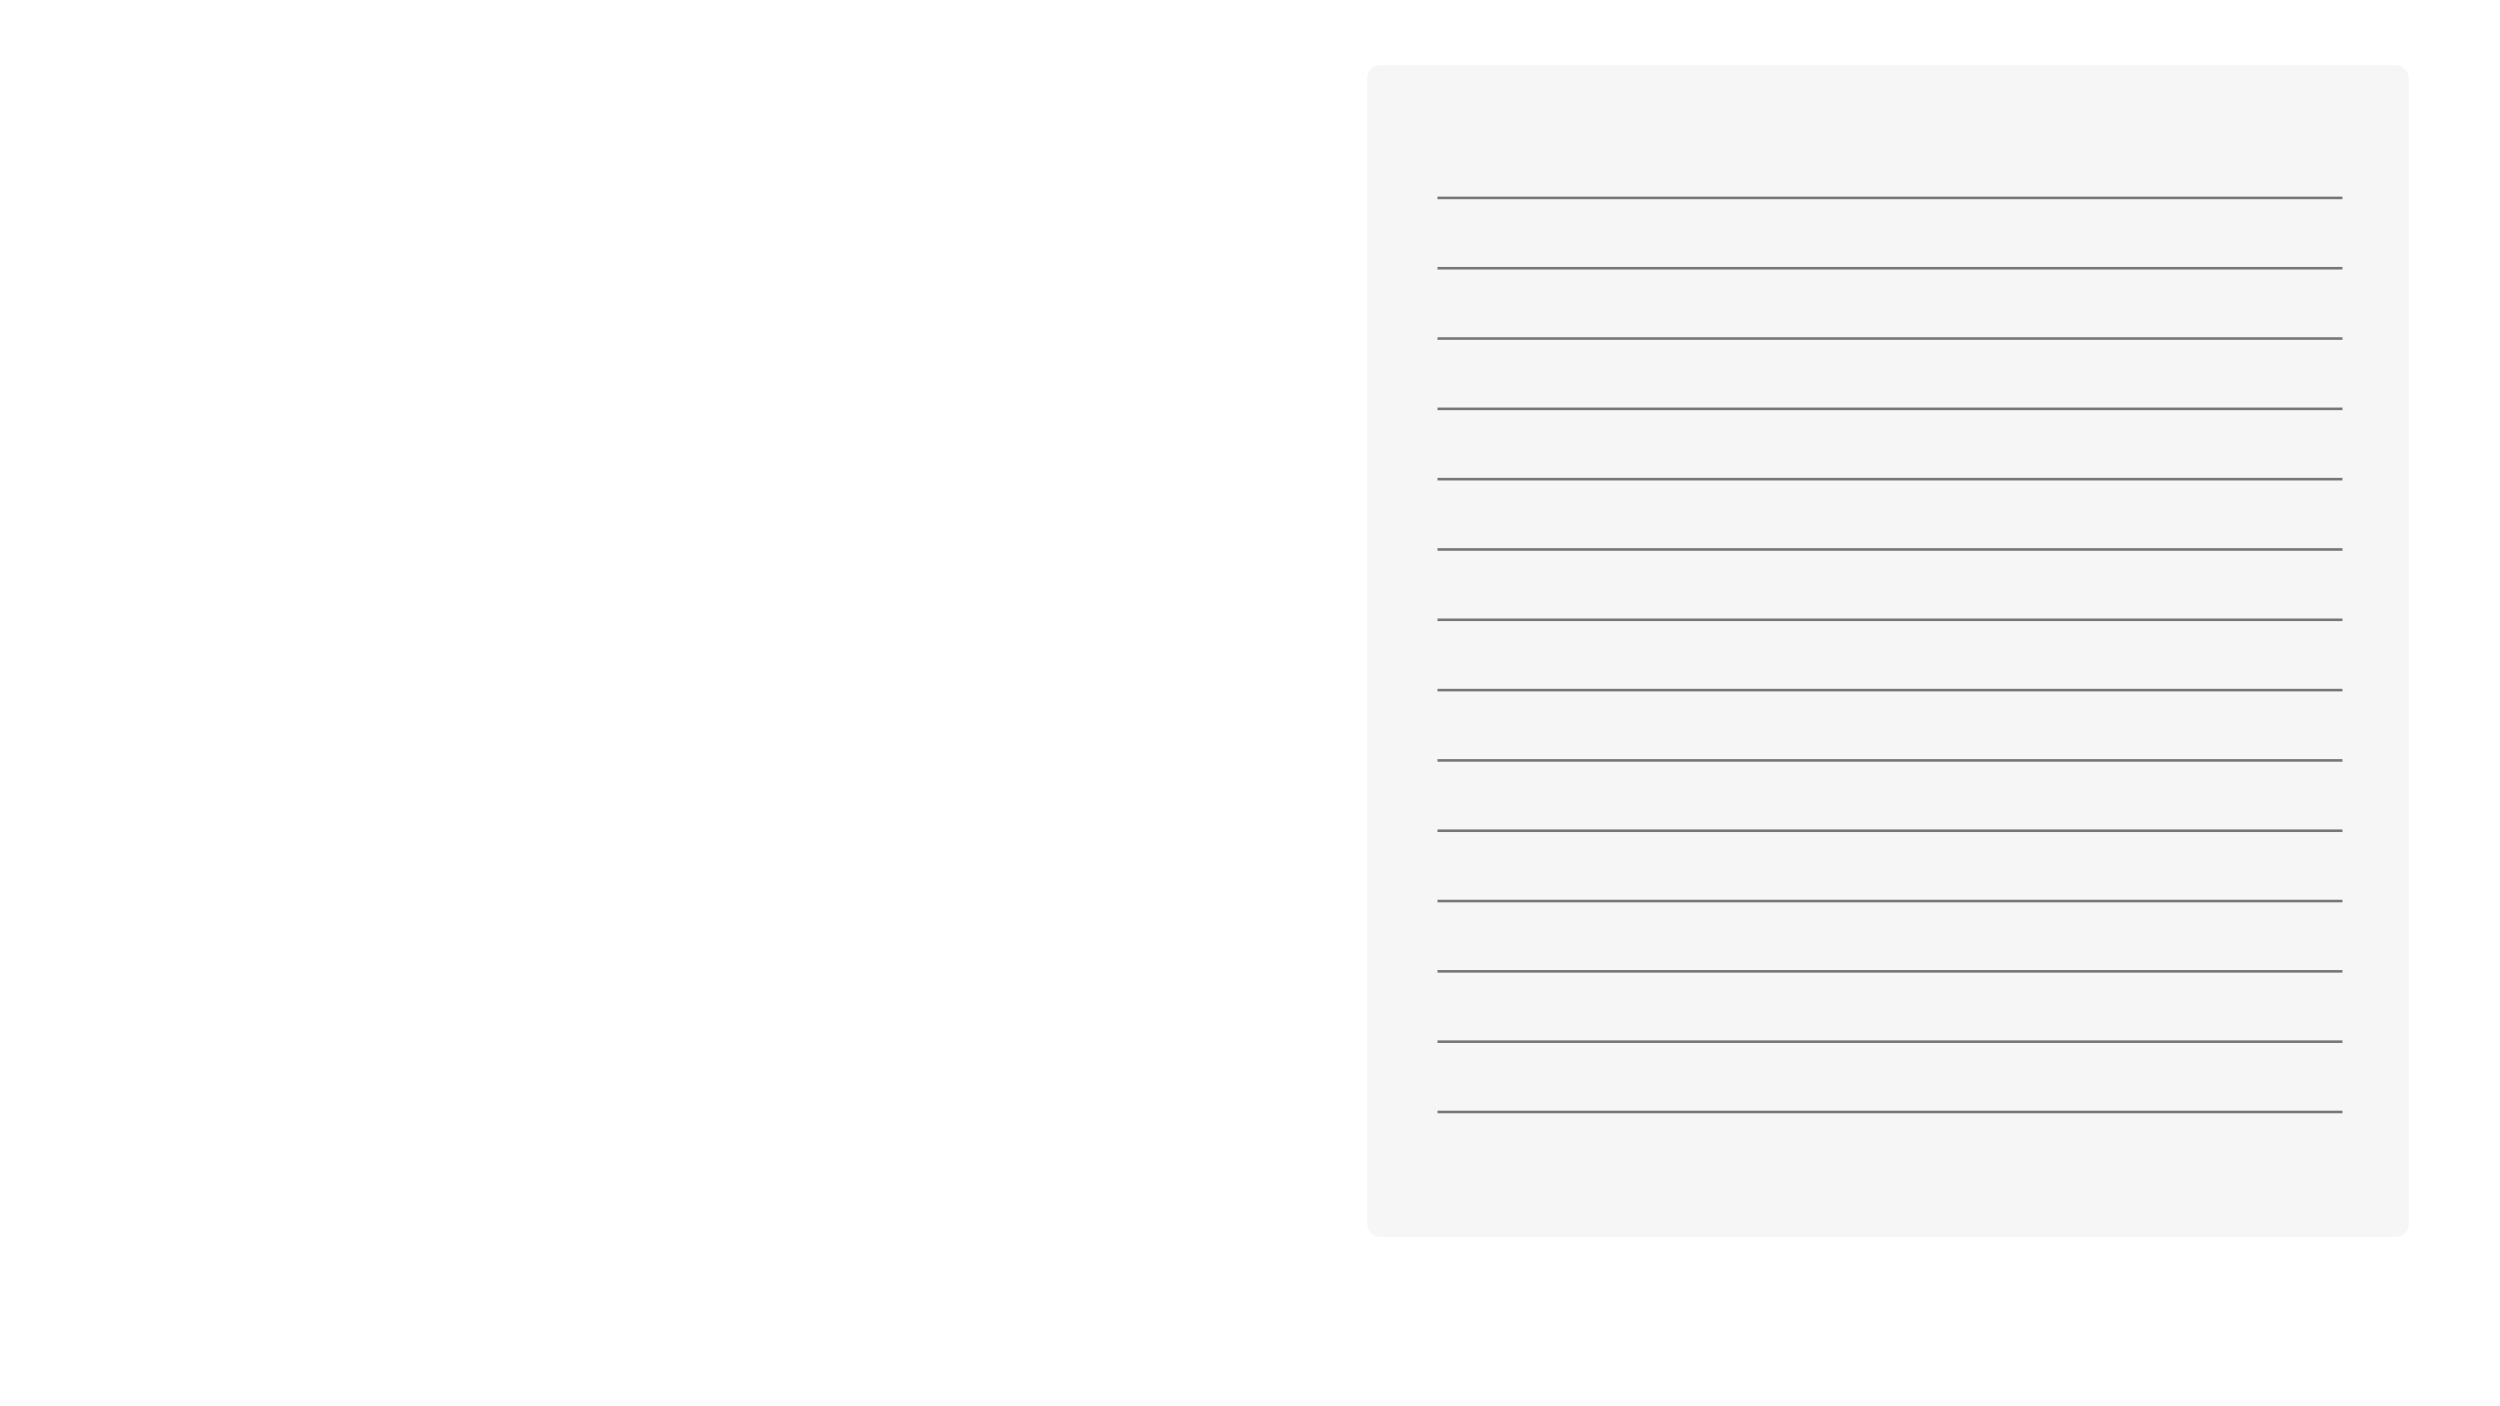 <?xml version="1.0" encoding="UTF-8"?>
<svg width="1920" height="1080" xmlns="http://www.w3.org/2000/svg">
    <defs>
        <filter id="shadow" x="-50%" y="-50%" width="200%" height="200%">
            <feDropShadow dx="0" dy="0" stdDeviation="10" flood-color="black" flood-opacity="0.5"/>
        </filter>
    </defs>
    <rect x="1050" y="50" width="800" height="900" fill="#F0F0F0" fill-opacity="0.6" rx="10" ry="10" filter="url(#shadow)" />
    <g fill="#77777730" transform="translate(1104 97)">
        <rect x="0" y="54" width="695" height="2" />
        <rect x="0" y="108" width="695" height="2" />
        <rect x="0" y="162" width="695" height="2" />
        <rect x="0" y="216" width="695" height="2" />
        <rect x="0" y="270" width="695" height="2" />
        <rect x="0" y="324" width="695" height="2" />
        <rect x="0" y="378" width="695" height="2" />
        <rect x="0" y="432" width="695" height="2" />
        <rect x="0" y="486" width="695" height="2" />
        <rect x="0" y="540" width="695" height="2" />
        <rect x="0" y="594" width="695" height="2" />
        <rect x="0" y="648" width="695" height="2" />
        <rect x="0" y="702" width="695" height="2" />
        <rect x="0" y="756" width="695" height="2" />
    </g>
</svg>
